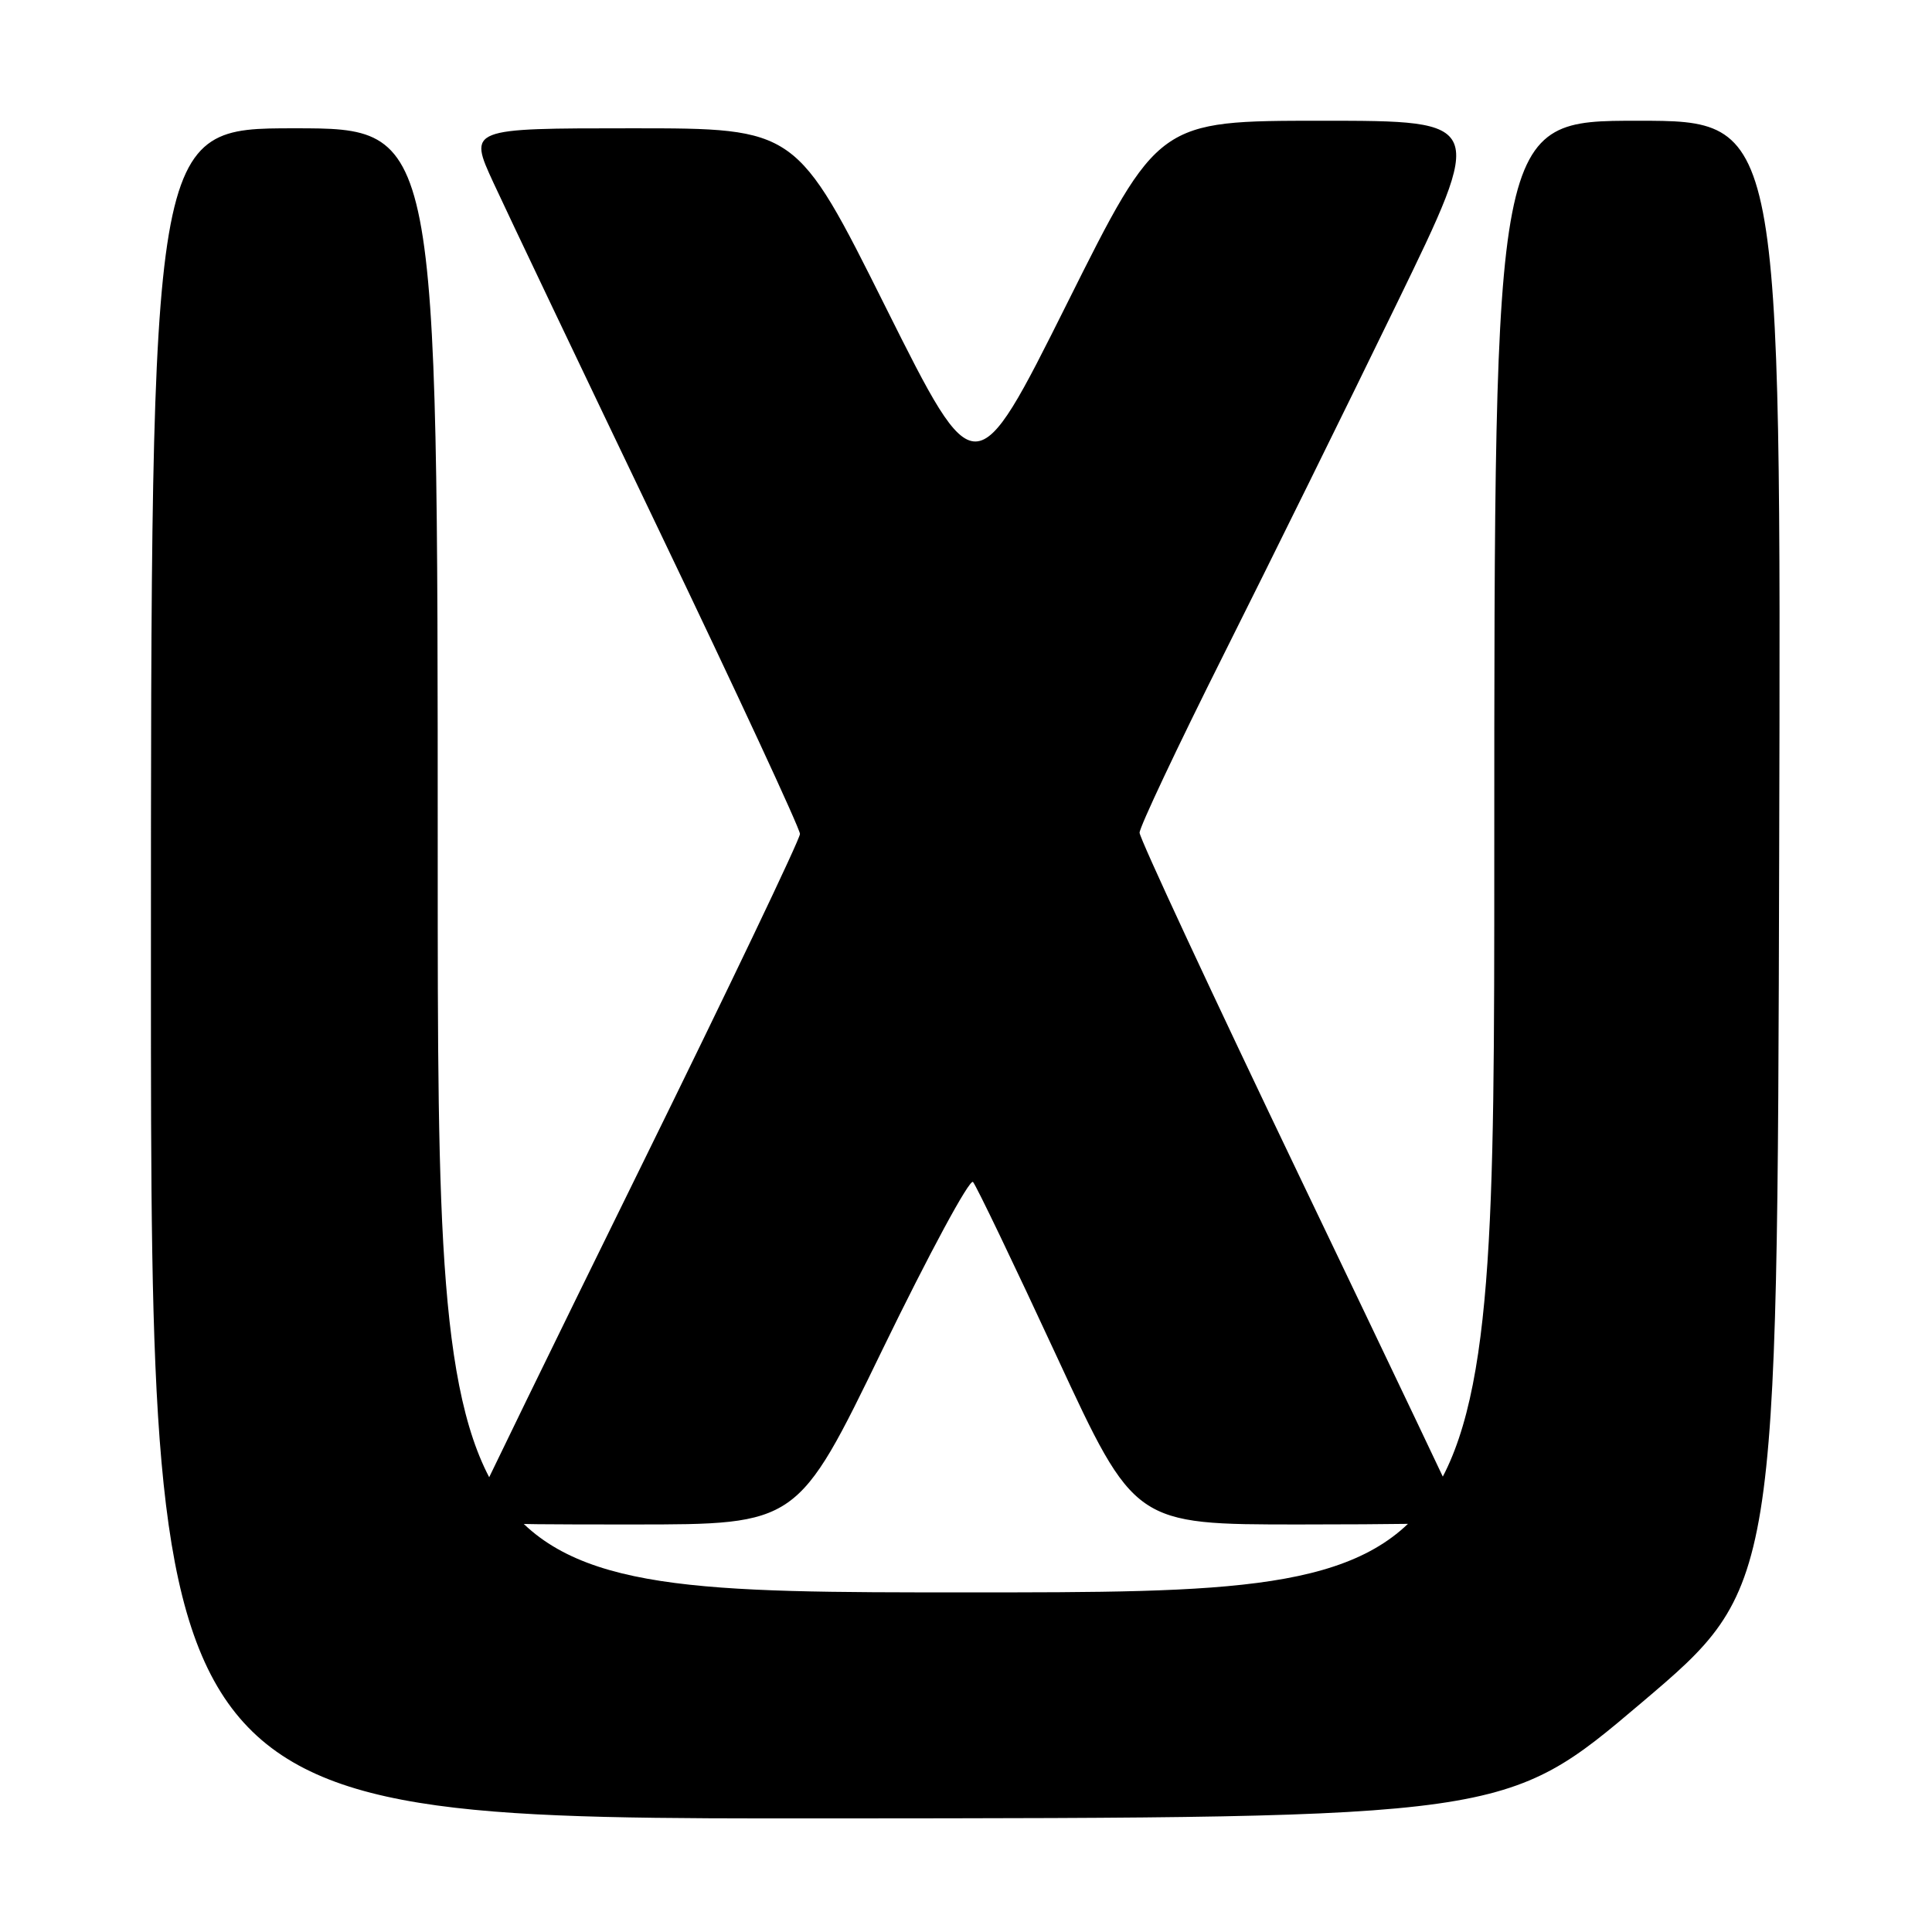 <?xml version="1.0" encoding="UTF-8" standalone="no"?>
<!DOCTYPE svg PUBLIC "-//W3C//DTD SVG 1.1//EN" "http://www.w3.org/Graphics/SVG/1.1/DTD/svg11.dtd" >
<svg xmlns="http://www.w3.org/2000/svg" xmlns:xlink="http://www.w3.org/1999/xlink" version="1.1" viewBox="0 0 256 256">
 <g >
 <path fill="currentColor"
d=" M 217.50 225.63 C 235.50 210.37 235.50 210.37 235.75 113.19 C 236.01 16.00 236.01 16.00 217.00 16.00 C 198.00 16.00 198.00 16.00 198.00 113.50 C 198.00 211.00 198.00 211.00 128.00 211.00 C 58.00 211.00 58.00 211.00 58.00 114.00 C 58.00 17.00 58.00 17.00 39.00 17.00 C 20.00 17.00 20.00 17.00 20.00 129.00 C 20.00 241.00 20.00 241.00 109.75 240.95 C 199.50 240.89 199.50 240.89 217.50 225.63 Z  M 116.91 178.87 C 123.09 166.15 128.49 156.14 128.93 156.62 C 129.36 157.10 134.36 167.51 140.03 179.75 C 150.34 202.00 150.34 202.00 172.17 202.00 C 184.18 202.00 194.00 201.86 194.00 201.69 C 194.00 201.52 184.33 181.20 172.50 156.53 C 160.68 131.87 151.00 111.08 151.00 110.34 C 151.00 109.59 156.01 98.97 162.14 86.74 C 168.27 74.51 178.59 53.59 185.07 40.25 C 196.86 16.00 196.86 16.00 175.17 16.00 C 153.48 16.00 153.48 16.00 141.37 40.25 C 129.25 64.50 129.25 64.50 117.38 40.75 C 105.52 17.00 105.52 17.00 83.79 17.00 C 62.05 17.00 62.05 17.00 65.40 24.25 C 67.24 28.24 77.13 48.99 87.37 70.37 C 97.62 91.75 106.00 109.81 106.00 110.50 C 106.00 111.20 96.51 131.05 84.91 154.63 C 73.31 178.21 63.42 198.51 62.93 199.75 C 62.05 202.00 62.05 202.00 83.87 202.00 C 105.69 202.00 105.69 202.00 116.91 178.87 Z "/>
</g>
</svg>